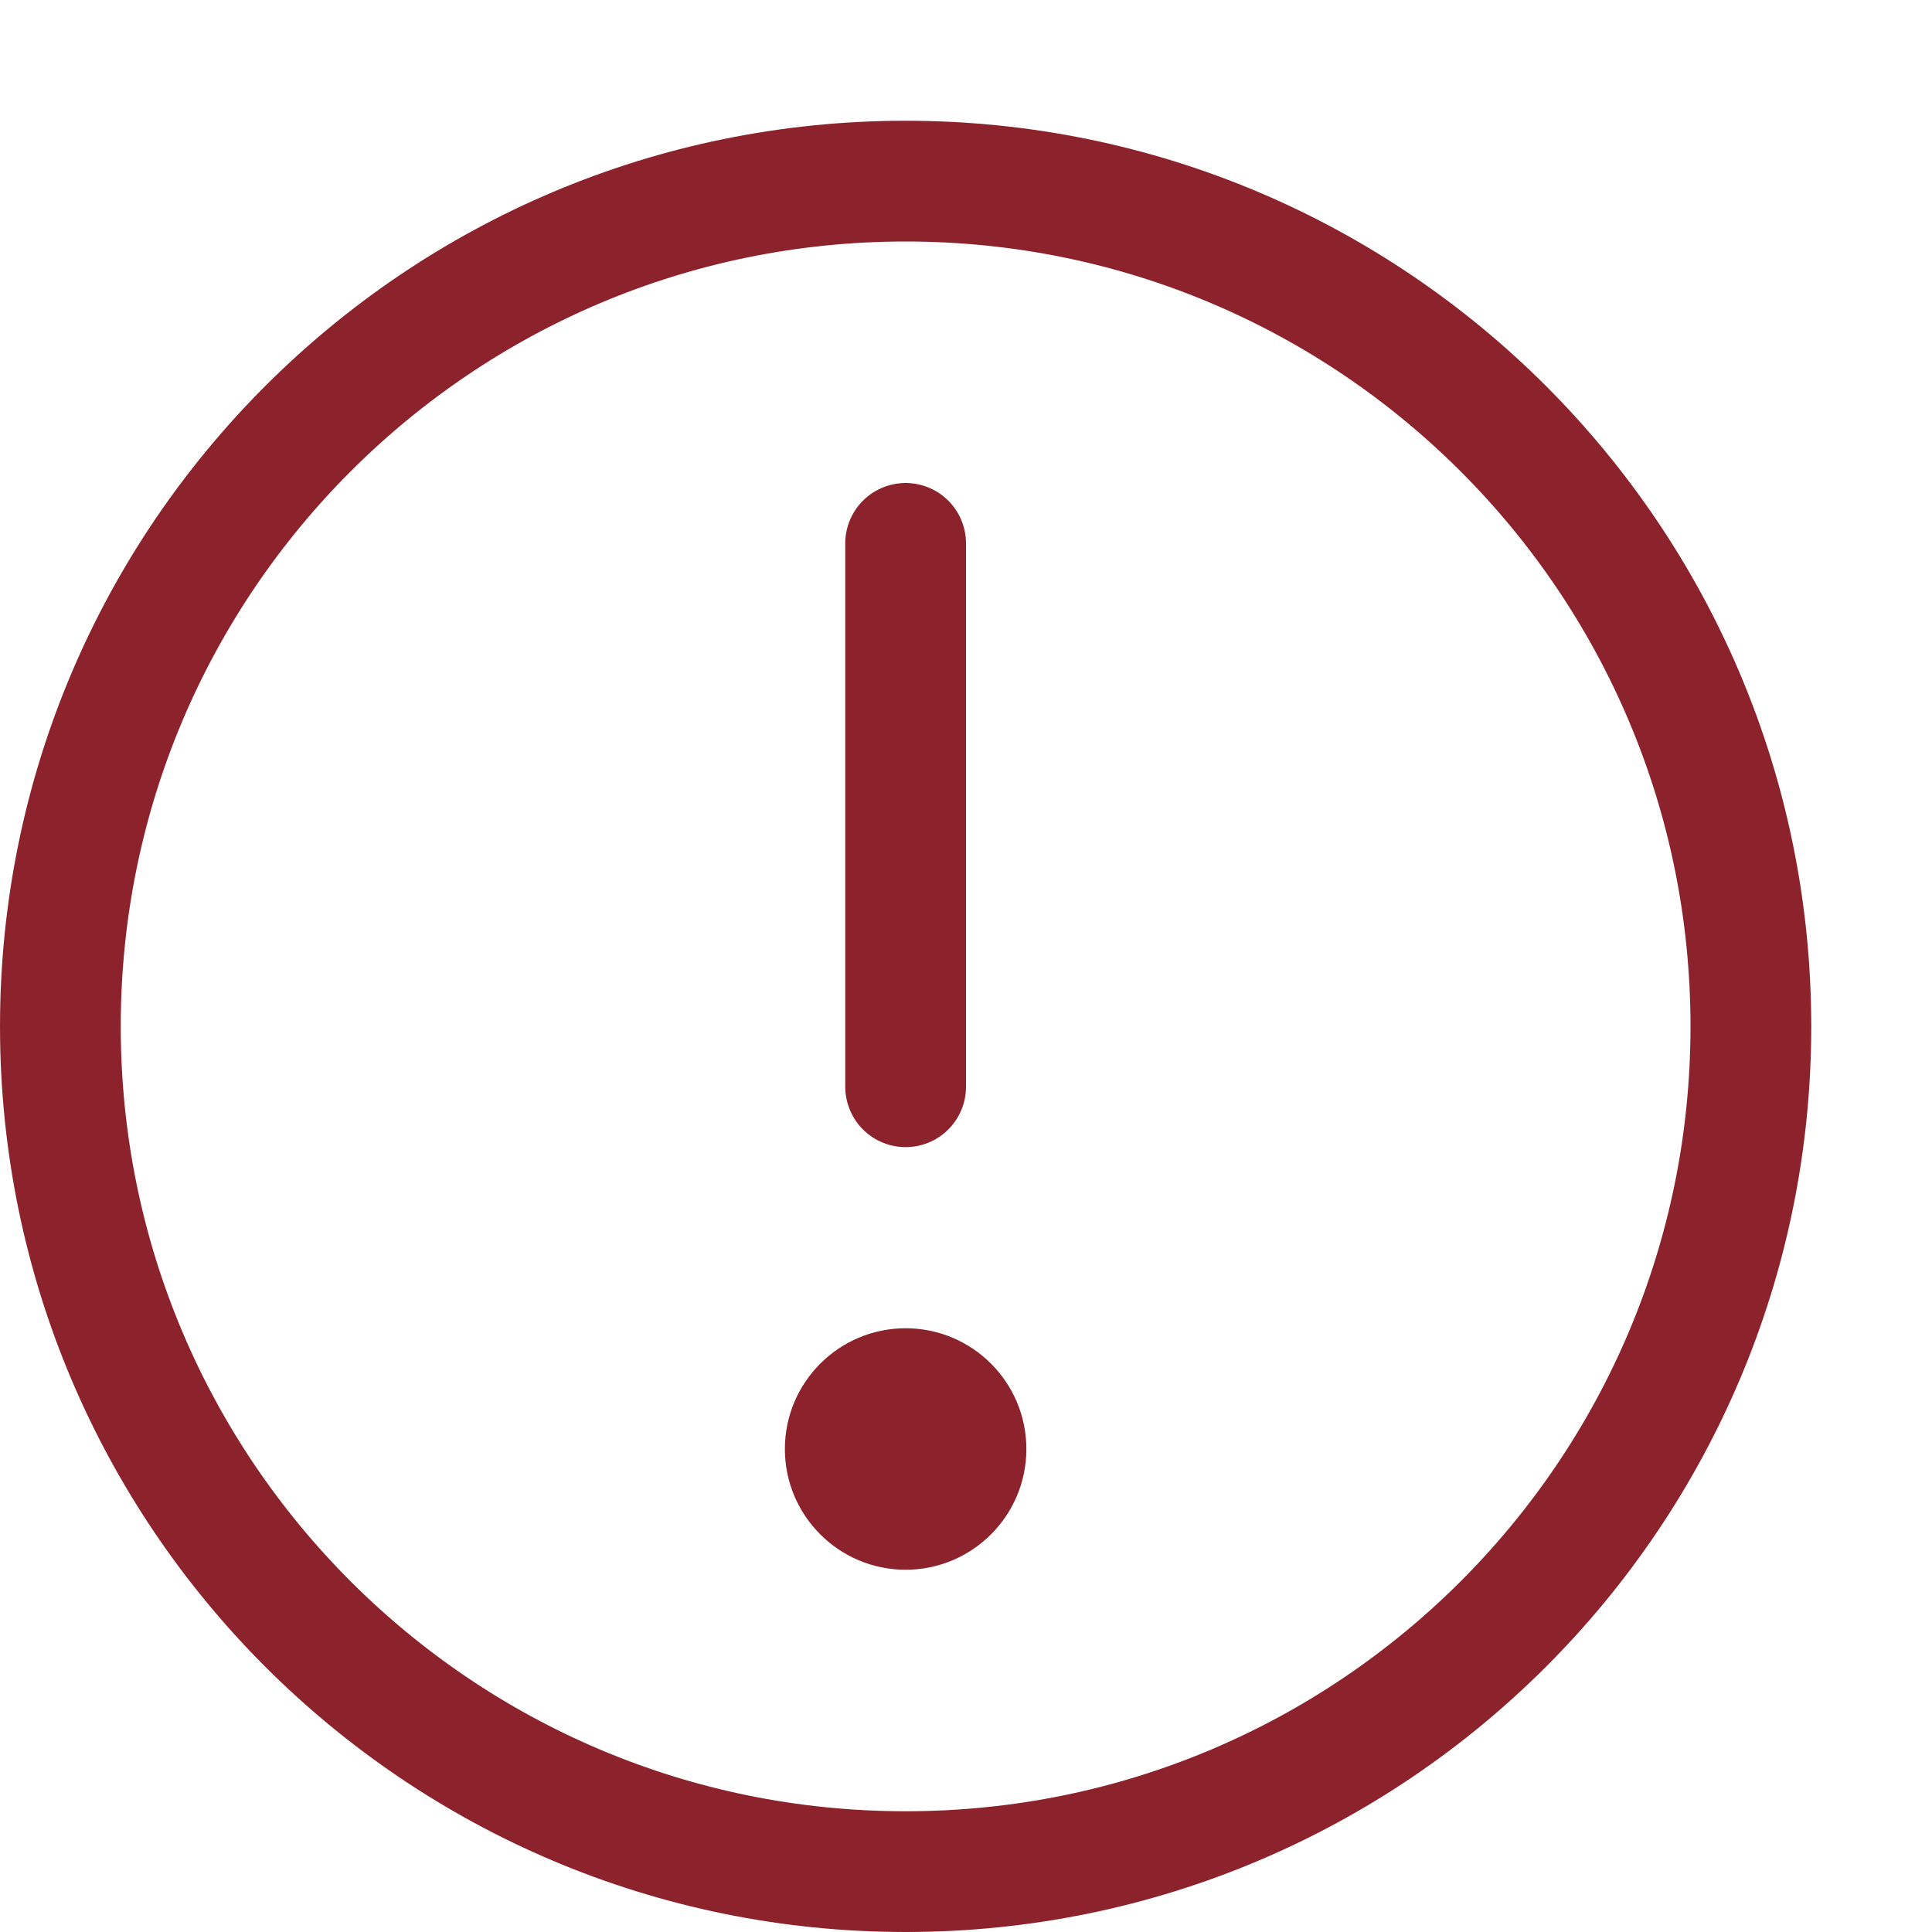 <svg width="16" height="16" viewBox="0 0 16 16" fill="none" xmlns="http://www.w3.org/2000/svg">
<path d="M7.5 15.5C11.366 15.5 14.5 12.366 14.5 8.5C14.5 4.634 11.366 1.5 7.5 1.5C3.634 1.5 0.5 4.634 0.5 8.5C0.5 12.366 3.634 15.5 7.5 15.5Z" stroke="#8C232C"/>
<path d="M7.5 4.5V9" stroke="#8C232C" stroke-linecap="round"/>
<path d="M7.5 13C8.052 13 8.5 12.552 8.5 12C8.5 11.448 8.052 11 7.5 11C6.948 11 6.5 11.448 6.5 12C6.5 12.552 6.948 13 7.5 13Z" fill="#8C232C"/>
</svg>
